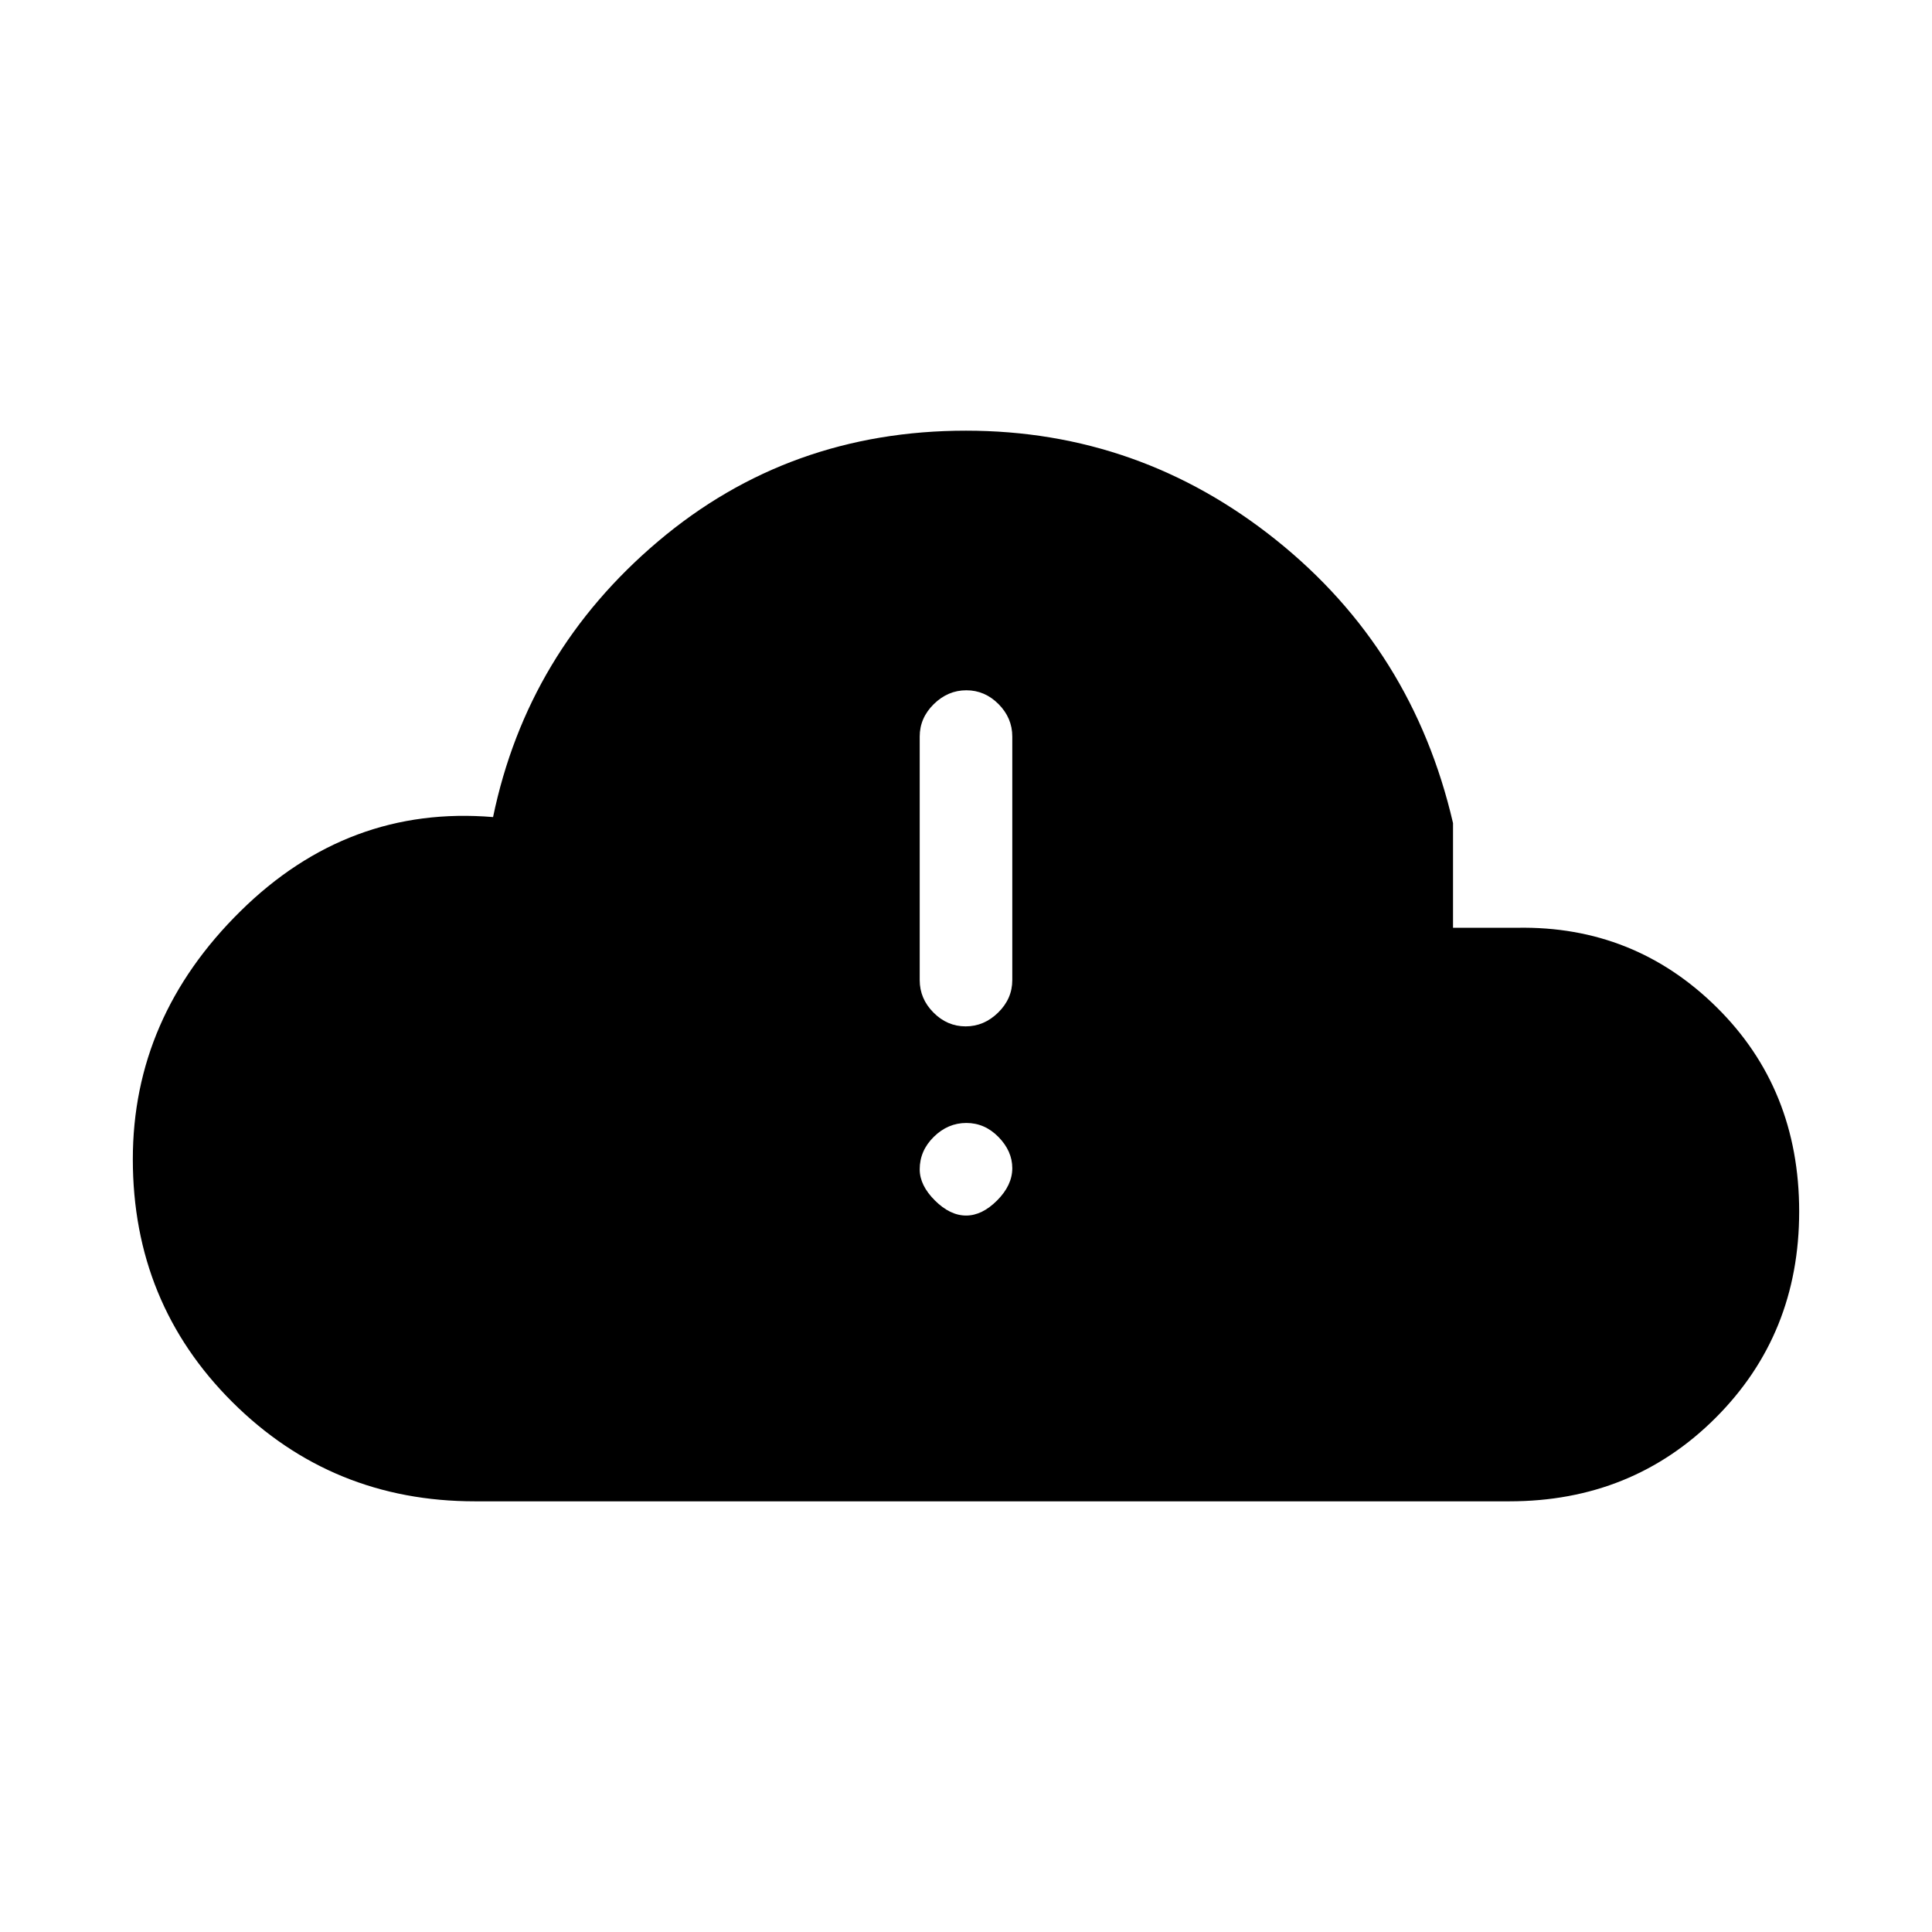 <svg xmlns="http://www.w3.org/2000/svg" height="20" viewBox="0 -960 960 960" width="20"><path d="M236-214q-71 0-120.5-49.27Q66-312.55 66-384q0-70.52 53.5-123.26Q173-560 245-554q17-82 82-137t153-55q86.27 0 154.14 54.36Q702-637.27 722-551v52h32q58-1 99 39.5T894-358q0 61-41.5 102.5T750-214H236Zm244.04-142q7.96 0 15.46-7.54 7.5-7.53 7.5-16 0-8.46-6.82-15.46-6.83-7-16-7-9.18 0-16.18 6.89-7 6.88-7 16.15 0 7.96 7.54 15.46 7.53 7.5 15.5 7.5Zm-.22-94q9.18 0 16.18-6.88 7-6.87 7-16.12v-121q0-9.25-6.82-16.13-6.83-6.87-16-6.87-9.18 0-16.18 6.87-7 6.88-7 16.13v121q0 9.25 6.82 16.12 6.83 6.88 16 6.88Z"/></svg>